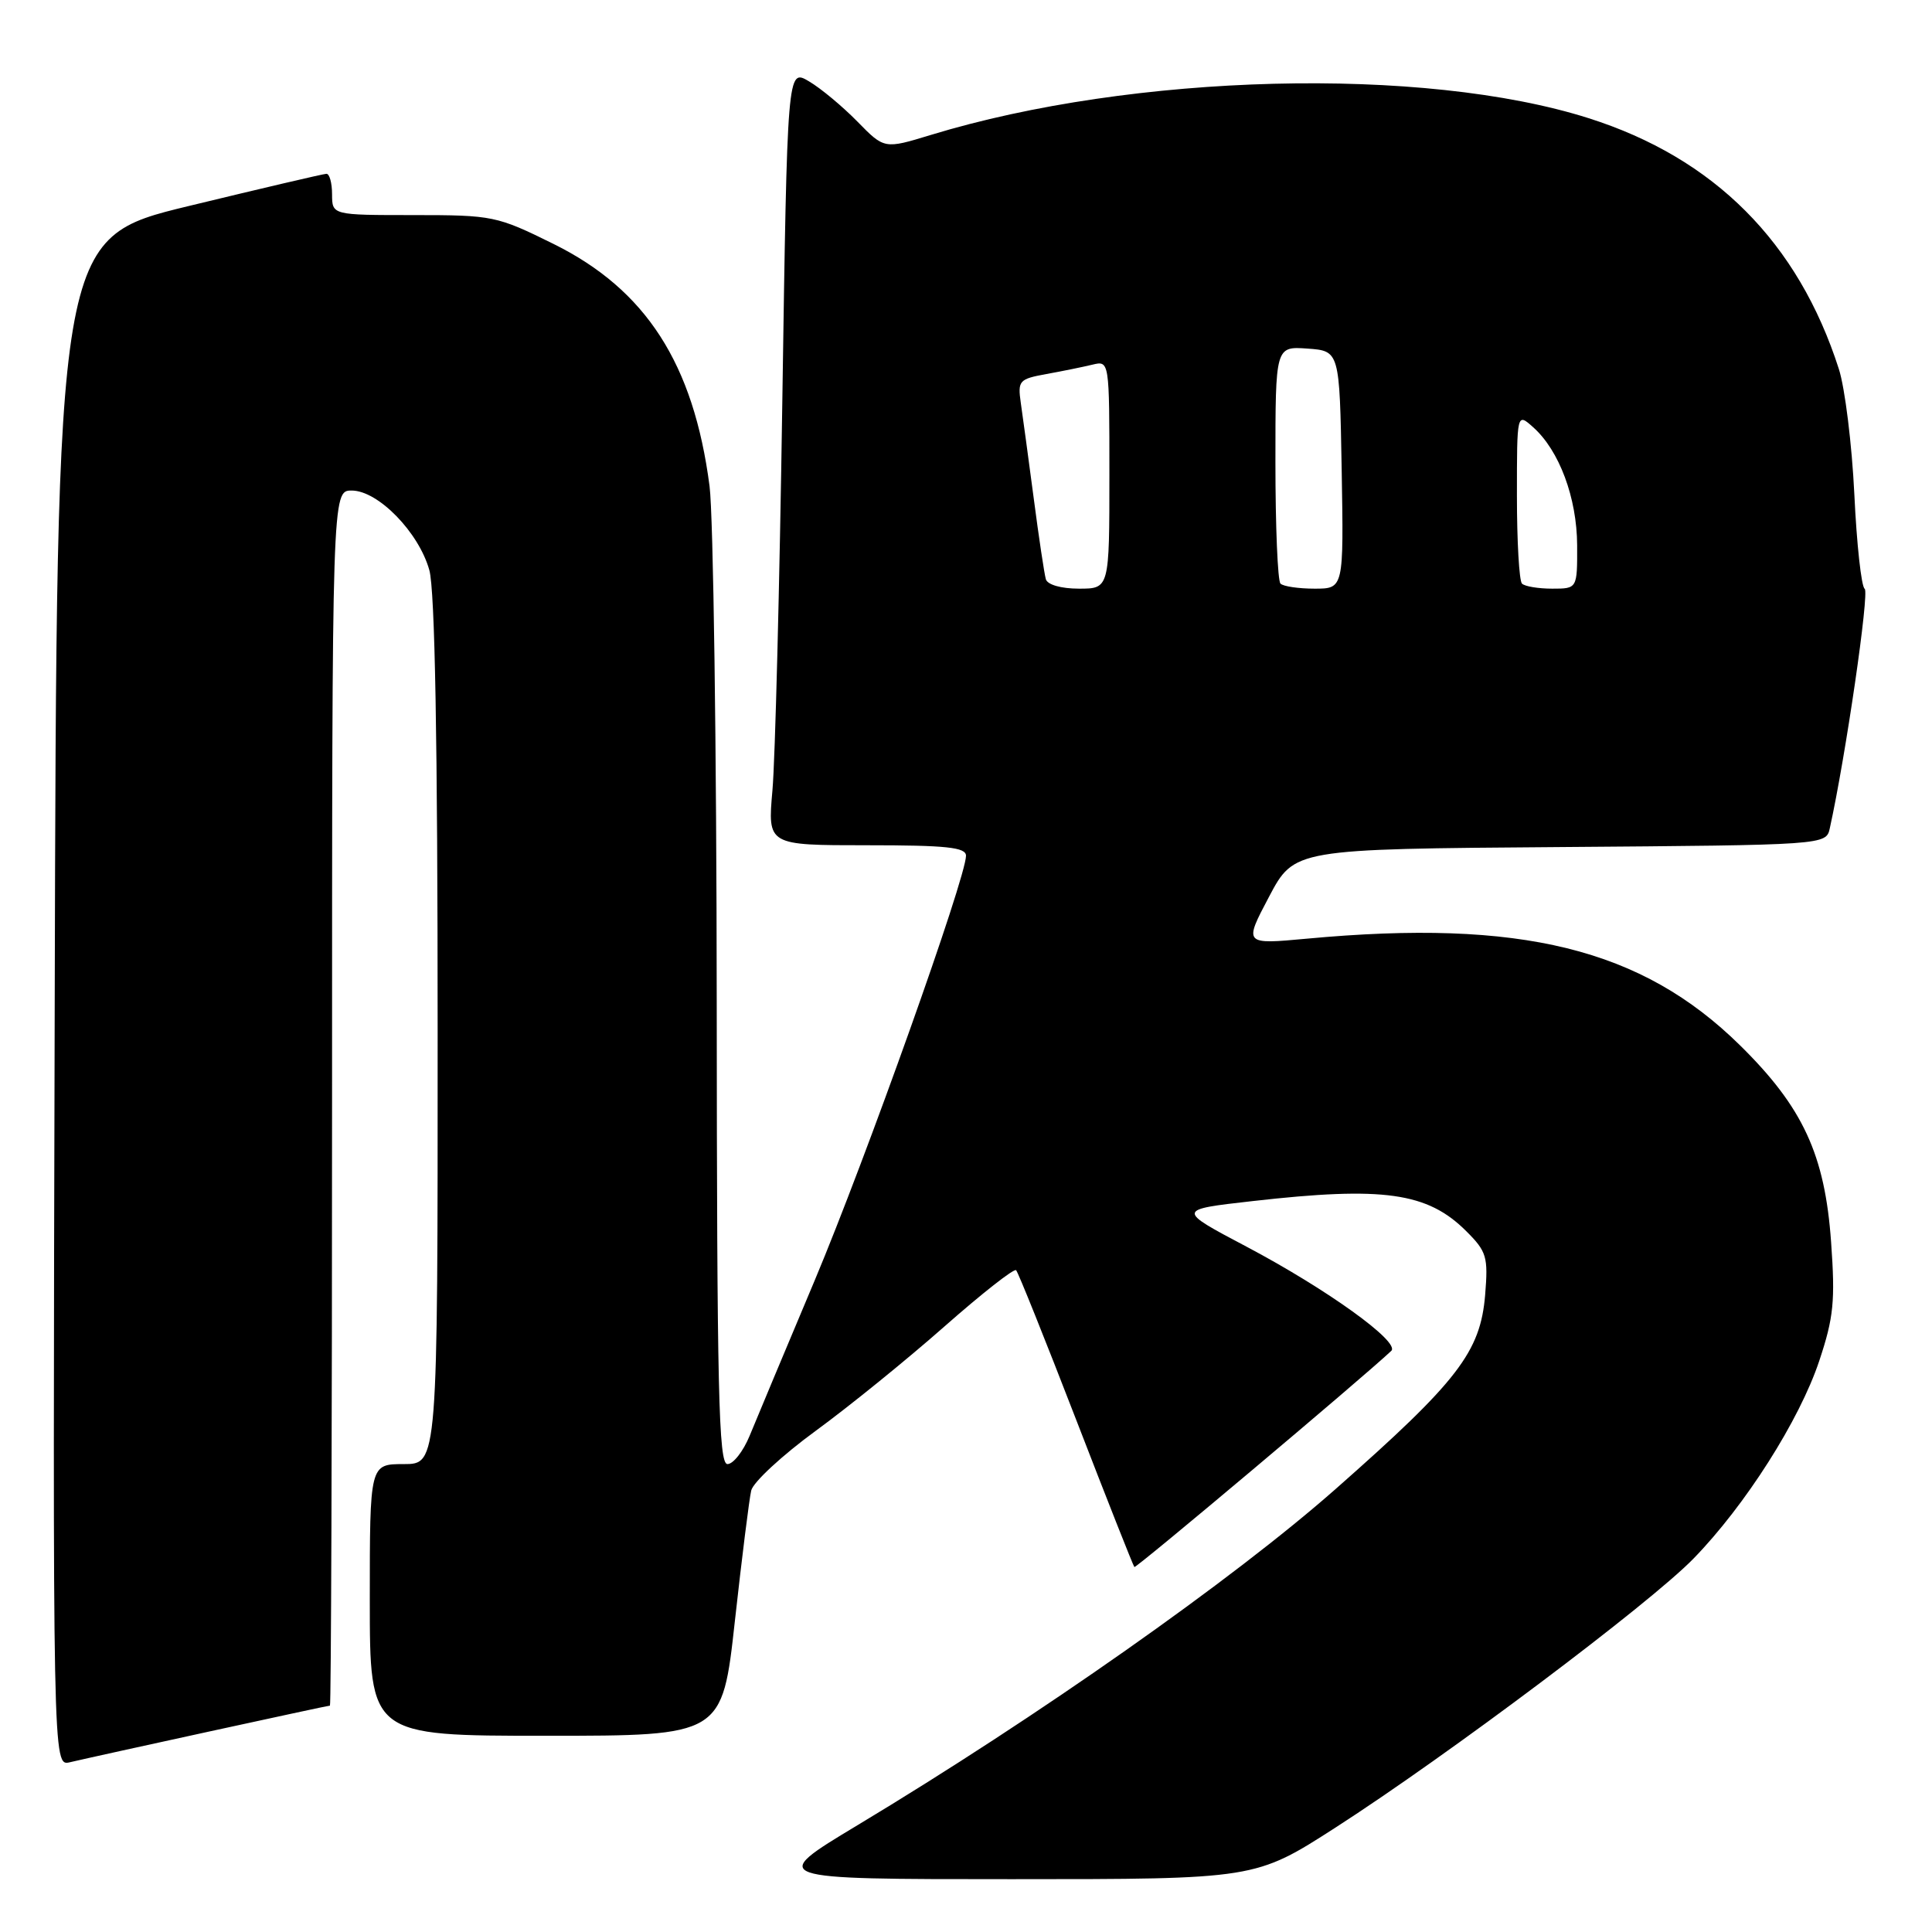 <?xml version="1.0" encoding="UTF-8" standalone="no"?>
<!DOCTYPE svg PUBLIC "-//W3C//DTD SVG 1.1//EN" "http://www.w3.org/Graphics/SVG/1.1/DTD/svg11.dtd" >
<svg xmlns="http://www.w3.org/2000/svg" xmlns:xlink="http://www.w3.org/1999/xlink" version="1.1" viewBox="0 0 256 256">
 <g >
 <path fill="currentColor"
d=" M 176.98 242.15 C 191.92 232.53 218.56 212.51 224.39 206.53 C 231.26 199.48 238.45 188.17 241.06 180.32 C 242.97 174.59 243.19 172.40 242.63 164.58 C 241.81 153.00 238.89 146.70 230.55 138.50 C 217.52 125.68 201.53 121.74 173.15 124.38 C 164.81 125.15 164.81 125.15 168.15 118.83 C 171.50 112.50 171.50 112.50 206.73 112.24 C 241.97 111.97 241.97 111.97 242.46 109.74 C 244.55 100.29 247.73 78.45 247.08 78.02 C 246.64 77.74 246.02 72.10 245.71 65.50 C 245.39 58.90 244.47 51.43 243.66 48.90 C 238.27 32.10 227.14 20.94 210.50 15.66 C 188.65 8.72 150.15 9.70 123.34 17.88 C 117.18 19.76 117.18 19.76 113.61 16.11 C 111.64 14.10 108.75 11.69 107.18 10.77 C 104.32 9.08 104.32 9.08 103.66 53.29 C 103.30 77.60 102.71 100.76 102.35 104.75 C 101.71 112.00 101.71 112.00 114.85 112.00 C 125.41 112.00 128.00 112.27 128.00 113.39 C 128.00 116.30 114.74 153.50 107.96 169.64 C 104.06 178.91 100.17 188.19 99.33 190.25 C 98.48 192.31 97.16 194.00 96.39 194.00 C 95.22 194.00 95.00 184.39 94.97 132.75 C 94.95 99.06 94.52 68.31 94.02 64.42 C 91.91 48.18 85.59 38.38 73.34 32.32 C 65.83 28.61 65.31 28.50 54.81 28.50 C 44.01 28.50 44.01 28.50 44.00 25.75 C 44.00 24.24 43.66 23.01 43.25 23.03 C 42.84 23.04 34.62 24.97 25.00 27.30 C 7.50 31.54 7.50 31.54 7.25 132.79 C 6.99 234.04 6.99 234.04 9.25 233.51 C 12.99 232.63 43.41 226.00 43.72 226.00 C 43.87 226.00 44.00 189.78 44.00 145.50 C 44.00 65.00 44.00 65.00 46.60 65.00 C 50.10 65.00 55.50 70.54 56.89 75.55 C 57.63 78.20 57.99 98.28 57.99 136.75 C 58.00 194.00 58.00 194.00 53.50 194.00 C 49.00 194.00 49.00 194.00 49.00 212.00 C 49.00 230.00 49.00 230.00 72.35 230.00 C 95.70 230.00 95.70 230.00 97.38 214.75 C 98.31 206.36 99.28 198.60 99.54 197.50 C 99.80 196.40 103.64 192.84 108.09 189.59 C 112.54 186.34 120.22 180.11 125.16 175.75 C 130.11 171.39 134.37 168.04 134.64 168.31 C 134.91 168.58 138.48 177.48 142.58 188.08 C 146.68 198.69 150.16 207.49 150.31 207.64 C 150.52 207.85 180.39 182.72 184.35 179.00 C 185.58 177.84 175.84 170.83 165.17 165.19 C 155.89 160.29 155.89 160.29 165.98 159.15 C 183.32 157.18 189.15 158.00 194.29 163.14 C 197.00 165.84 197.20 166.54 196.79 171.58 C 196.16 179.15 193.19 183.01 176.99 197.29 C 163.35 209.32 137.53 227.47 113.62 241.85 C 101.74 249.00 101.74 249.00 134.03 249.00 C 166.33 249.00 166.33 249.00 176.98 242.15 Z  M 138.58 76.75 C 138.38 76.06 137.65 71.22 136.97 66.00 C 136.28 60.77 135.51 55.10 135.26 53.38 C 134.84 50.44 135.03 50.22 138.66 49.56 C 140.77 49.18 143.51 48.62 144.75 48.32 C 147.00 47.78 147.00 47.78 147.00 62.89 C 147.00 78.00 147.00 78.00 142.97 78.00 C 140.60 78.00 138.79 77.48 138.58 76.75 Z  M 169.67 77.33 C 169.30 76.97 169.00 69.74 169.00 61.28 C 169.00 45.89 169.00 45.89 173.25 46.19 C 177.50 46.50 177.50 46.50 177.78 62.25 C 178.05 78.00 178.05 78.00 174.19 78.00 C 172.07 78.00 170.03 77.70 169.67 77.33 Z  M 201.67 77.33 C 201.30 76.97 201.00 71.72 201.00 65.68 C 201.00 54.69 201.00 54.69 203.14 56.60 C 206.61 59.68 208.95 65.96 208.98 72.25 C 209.00 78.00 209.00 78.00 205.67 78.00 C 203.83 78.00 202.03 77.70 201.67 77.33 Z "/>
</g>
</svg>